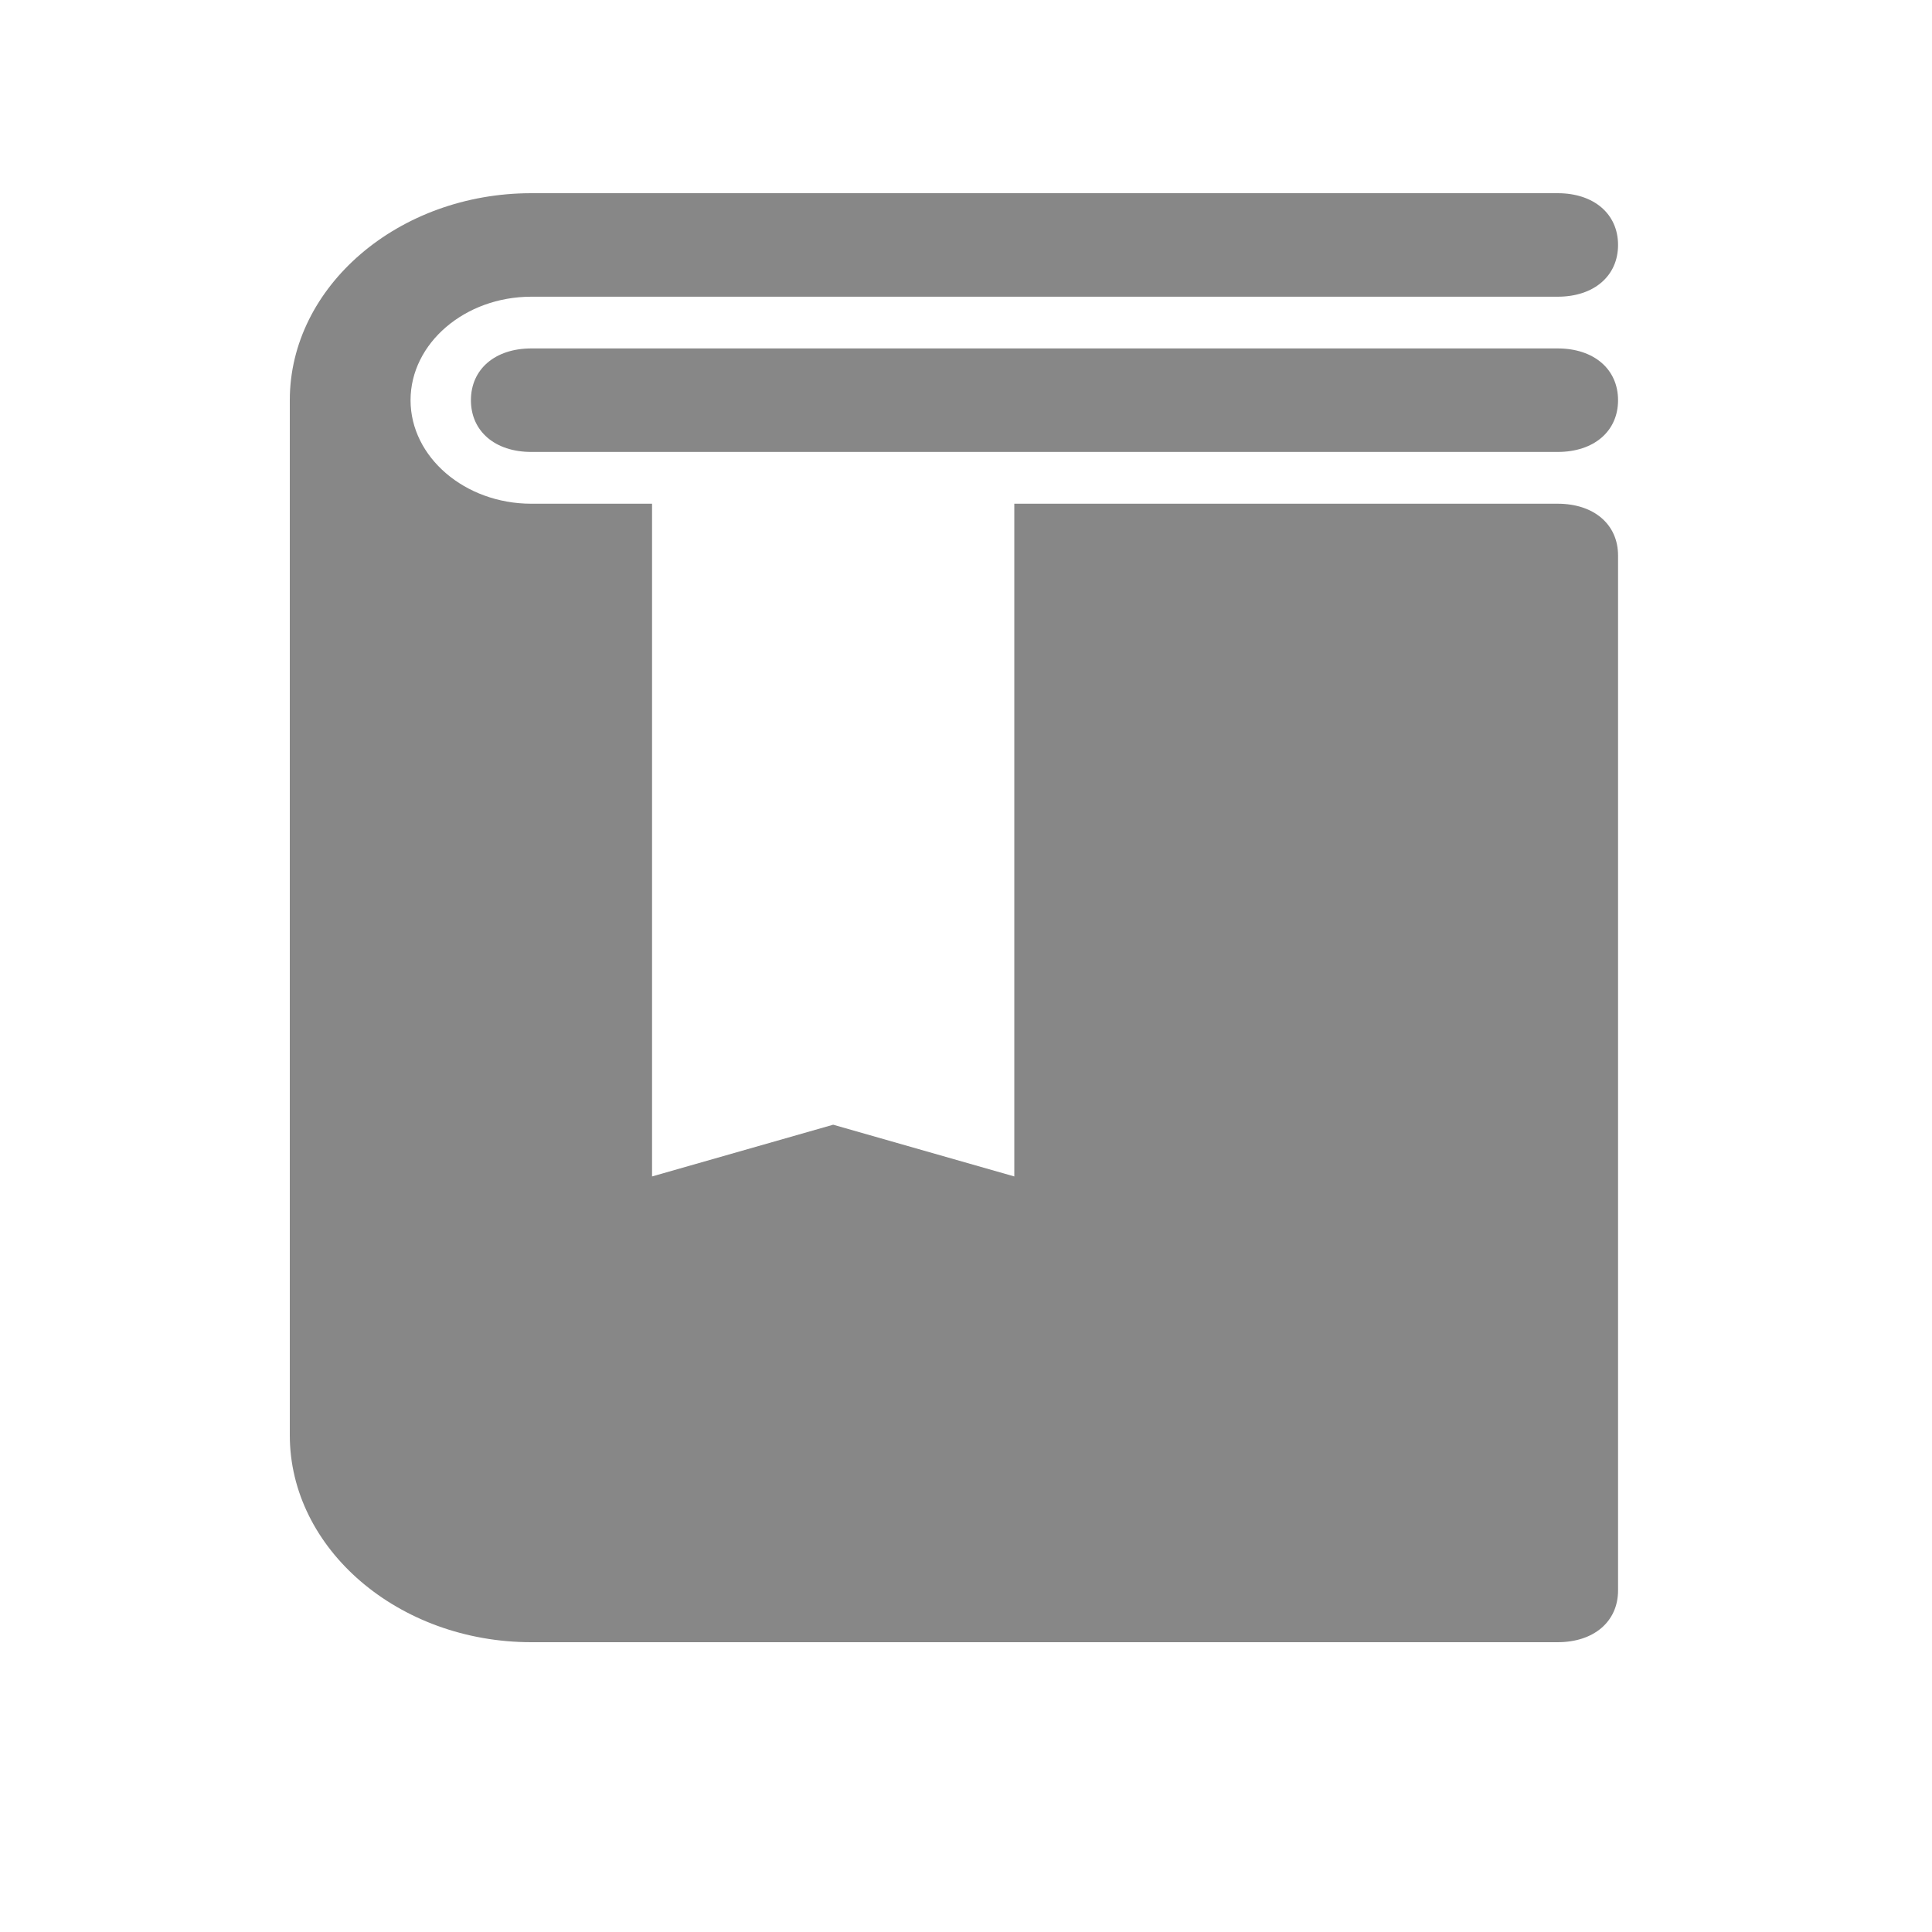 <svg width="40" height="40" viewBox="0 0 40 40" fill="none" xmlns="http://www.w3.org/2000/svg">
<path d="M32.25 9.357H11C10.25 9.357 9.75 8.929 9.75 8.286C9.75 7.643 10.25 7.214 11 7.214H32.25C33 7.214 33.5 7.643 33.5 8.286C33.5 8.929 33 9.357 32.25 9.357Z" fill="#878787"/>
<path d="M32.25 10.429H21V24.357L17.25 23.286L13.5 24.357V10.429H11C9.625 10.429 8.5 9.464 8.5 8.286C8.5 7.107 9.625 6.143 11 6.143H32.25C33 6.143 33.5 5.714 33.5 5.071C33.5 4.429 33 4 32.25 4H11C8.25 4 6 5.929 6 8.286V29.714C6 32.071 8.25 34 11 34H32.25C33 34 33.5 33.571 33.5 32.929V11.5C33.5 10.857 33 10.429 32.25 10.429Z" fill="#878787"/>
</svg>
